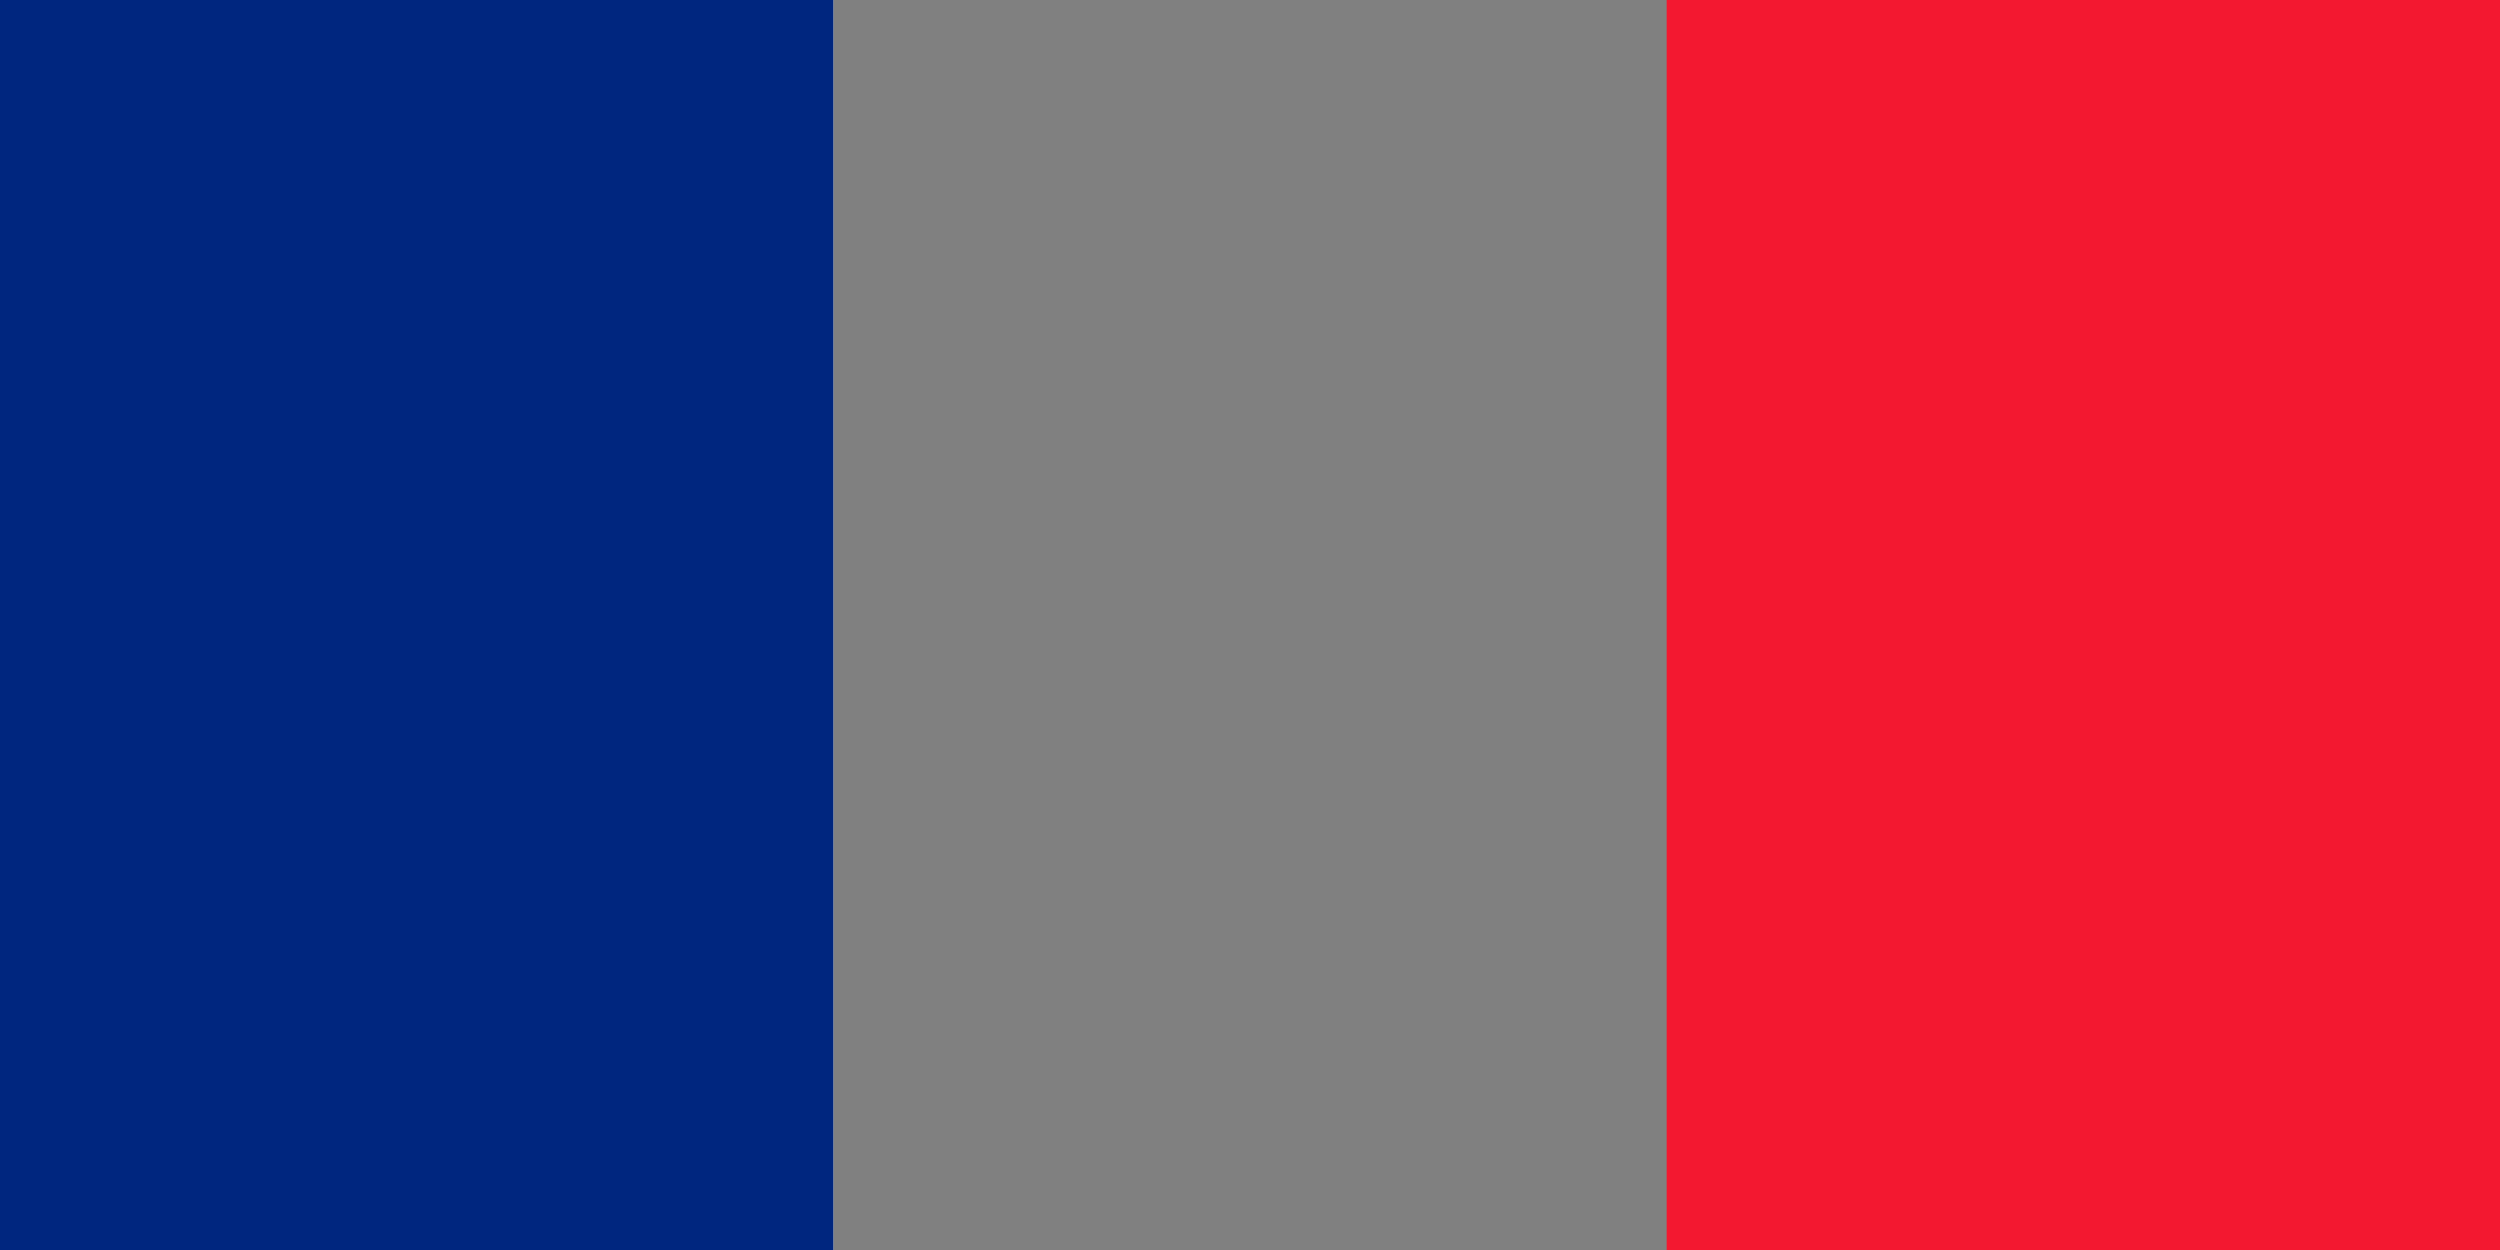 <?xml version="1.0"?>
<!--Created by Tobias Jakobs, released as Public Domain.  See fr.svg for unminimized version.-->
<svg height="30" width="60" xmlns="http://www.w3.org/2000/svg" version="1">
<rect width="100%" height="100%" fill="#808080" stroke="none"/>
<rect height="30" width="20" style="fill:#fff"/>
<rect height="30" width="20" style="fill:#00267f"/>
<rect height="30" width="20" x="40" style="fill:#f31830"/>
</svg>
